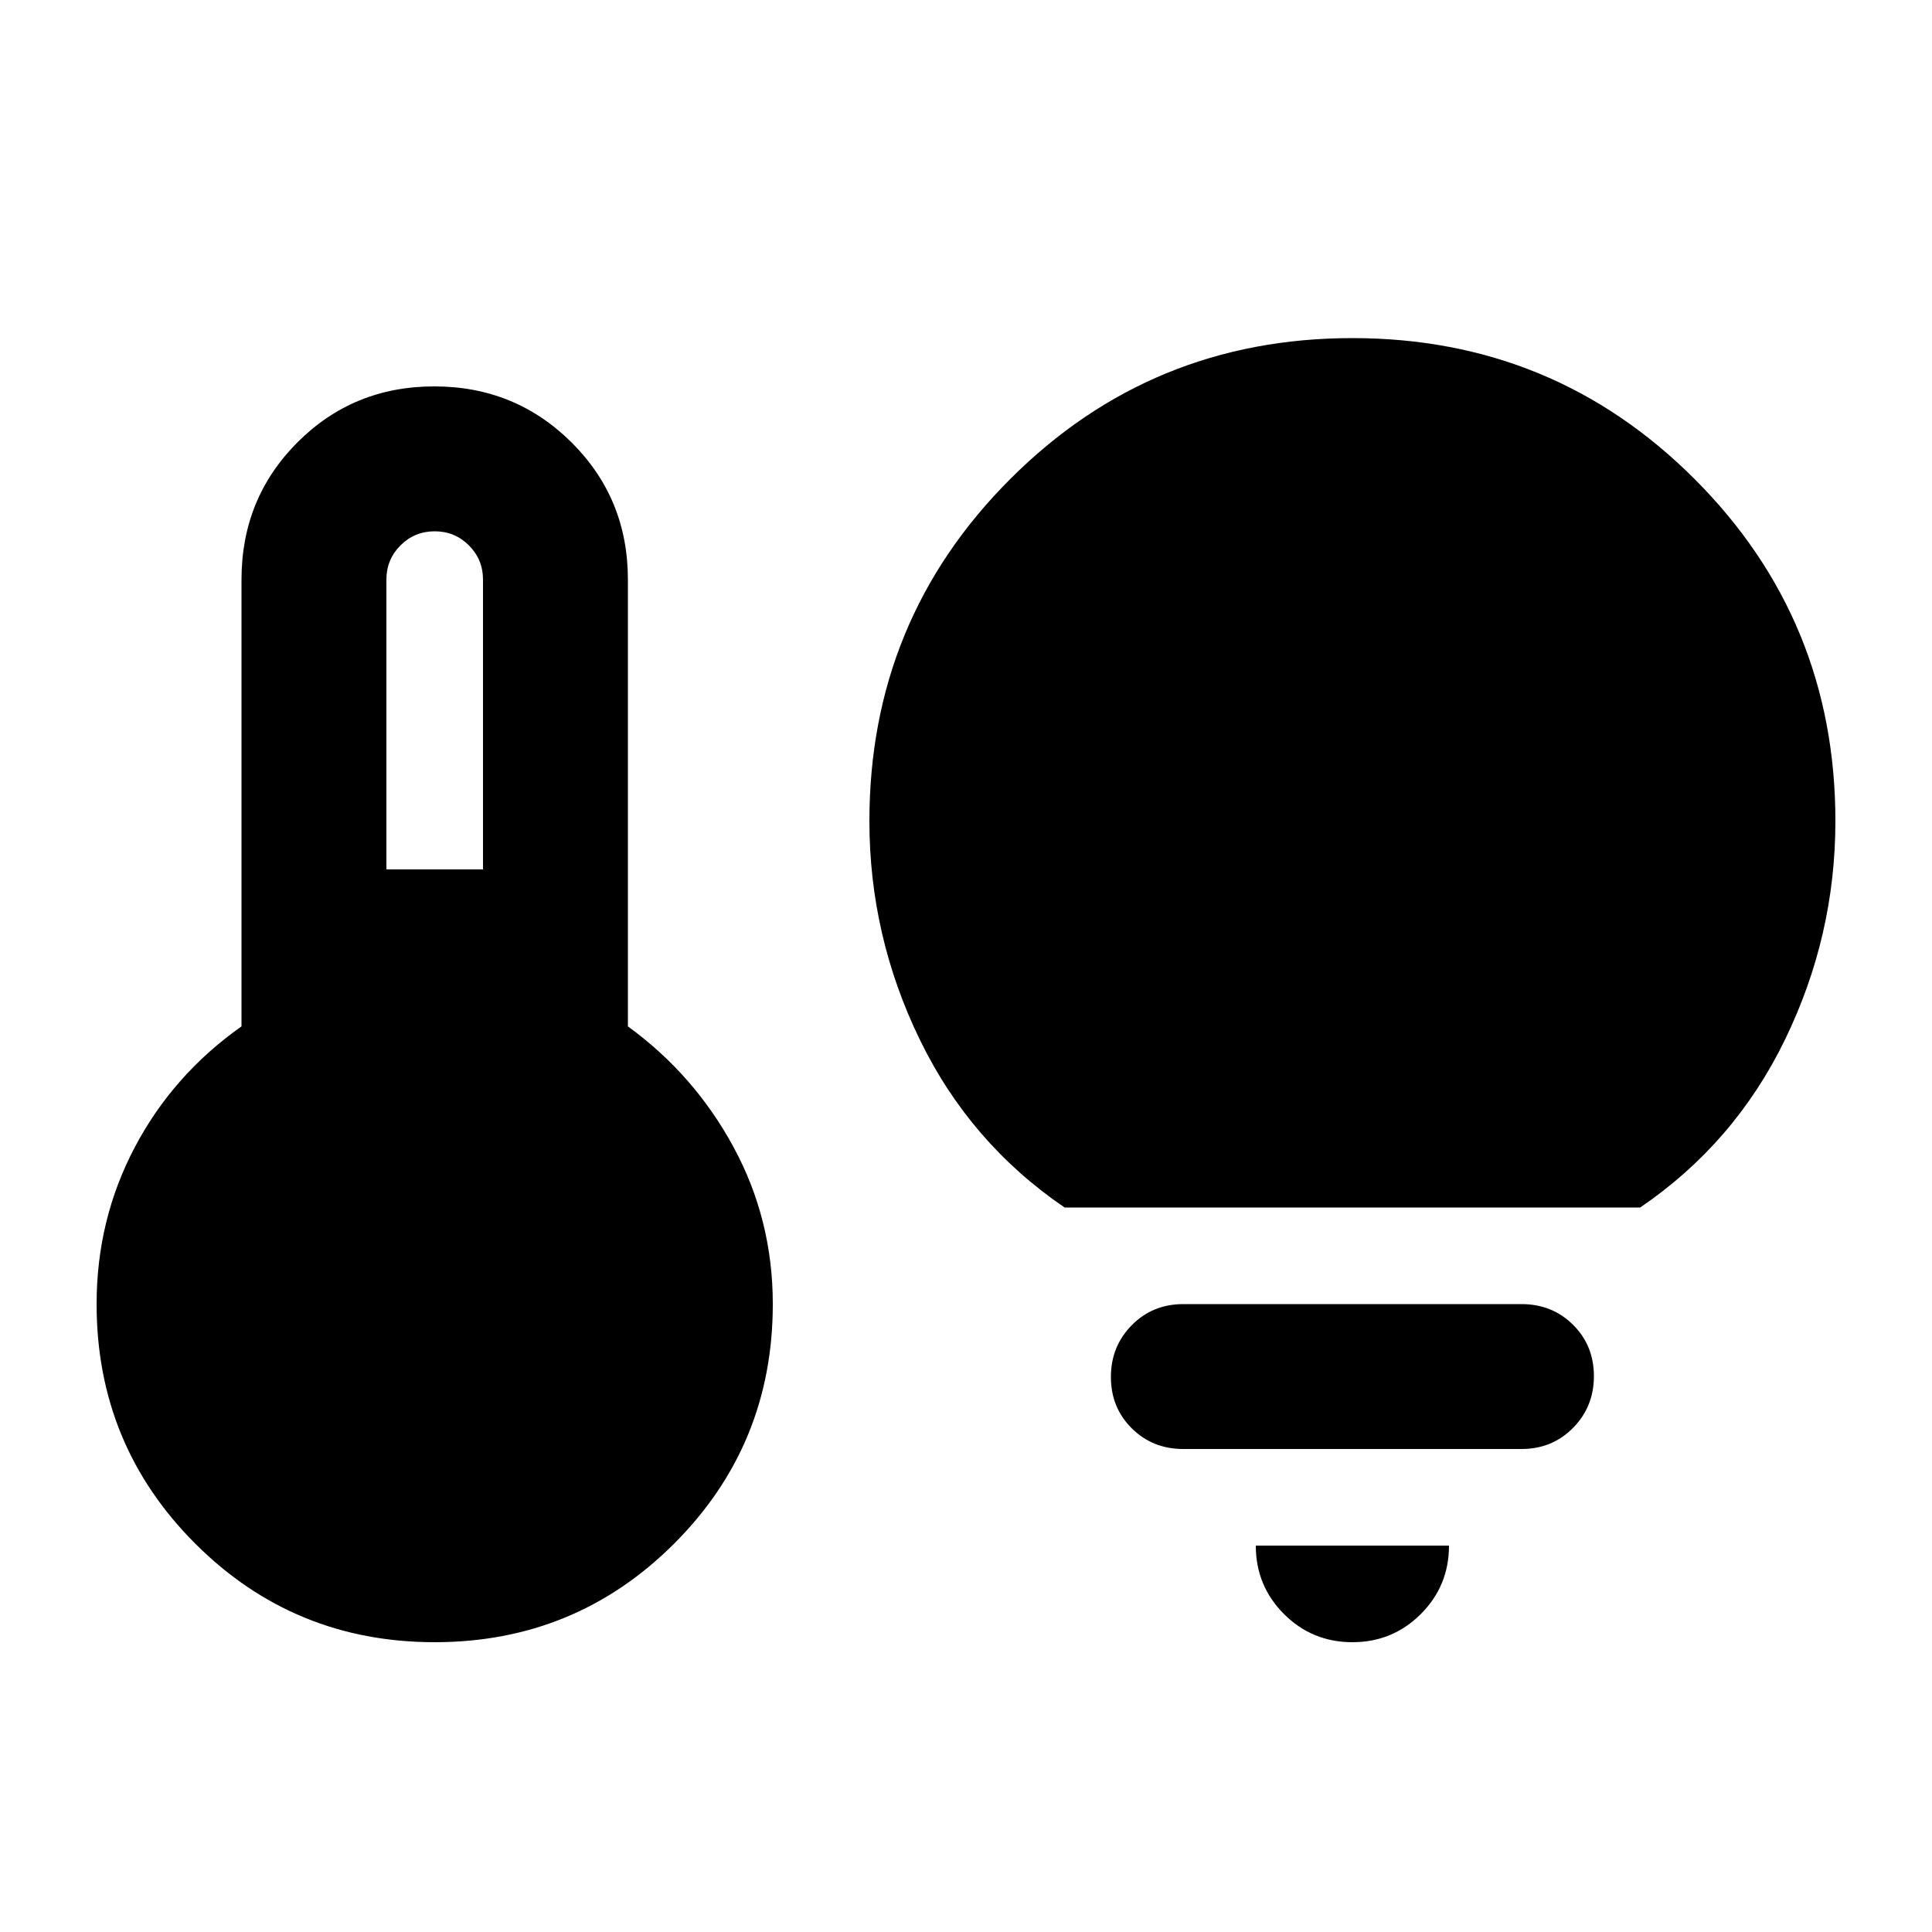 <svg xmlns="http://www.w3.org/2000/svg" height="20" viewBox="0 -960 960 960" width="20"><path d="M192-528h48v-144q0-10-7-17t-17-7q-10 0-17 7t-7 17v144Zm24 384q-70 0-119-49T48-312q0-42 19-78t53-60v-222q0-40.32 27.77-68.16 27.78-27.84 68-27.84Q256-768 284-740.16q28 27.84 28 68.16v222q33 24 52.5 60t19.5 78q0 70-49 119t-119 49Zm313-216q-47-32-72-83.5T432-552q0-100 70-170t170-70q100 0 170 70t70 170q0 57-25 108.5T815-360H529Zm143 216q-20 0-34-14t-14-34h96q0 20-14 34t-34 14Zm-84-96q-15.3 0-25.65-10.29Q552-260.58 552-275.79t10.35-25.71Q572.7-312 588-312h168q15.3 0 25.65 10.29Q792-291.42 792-276.21t-10.35 25.71Q771.3-240 756-240H588Z"/></svg>